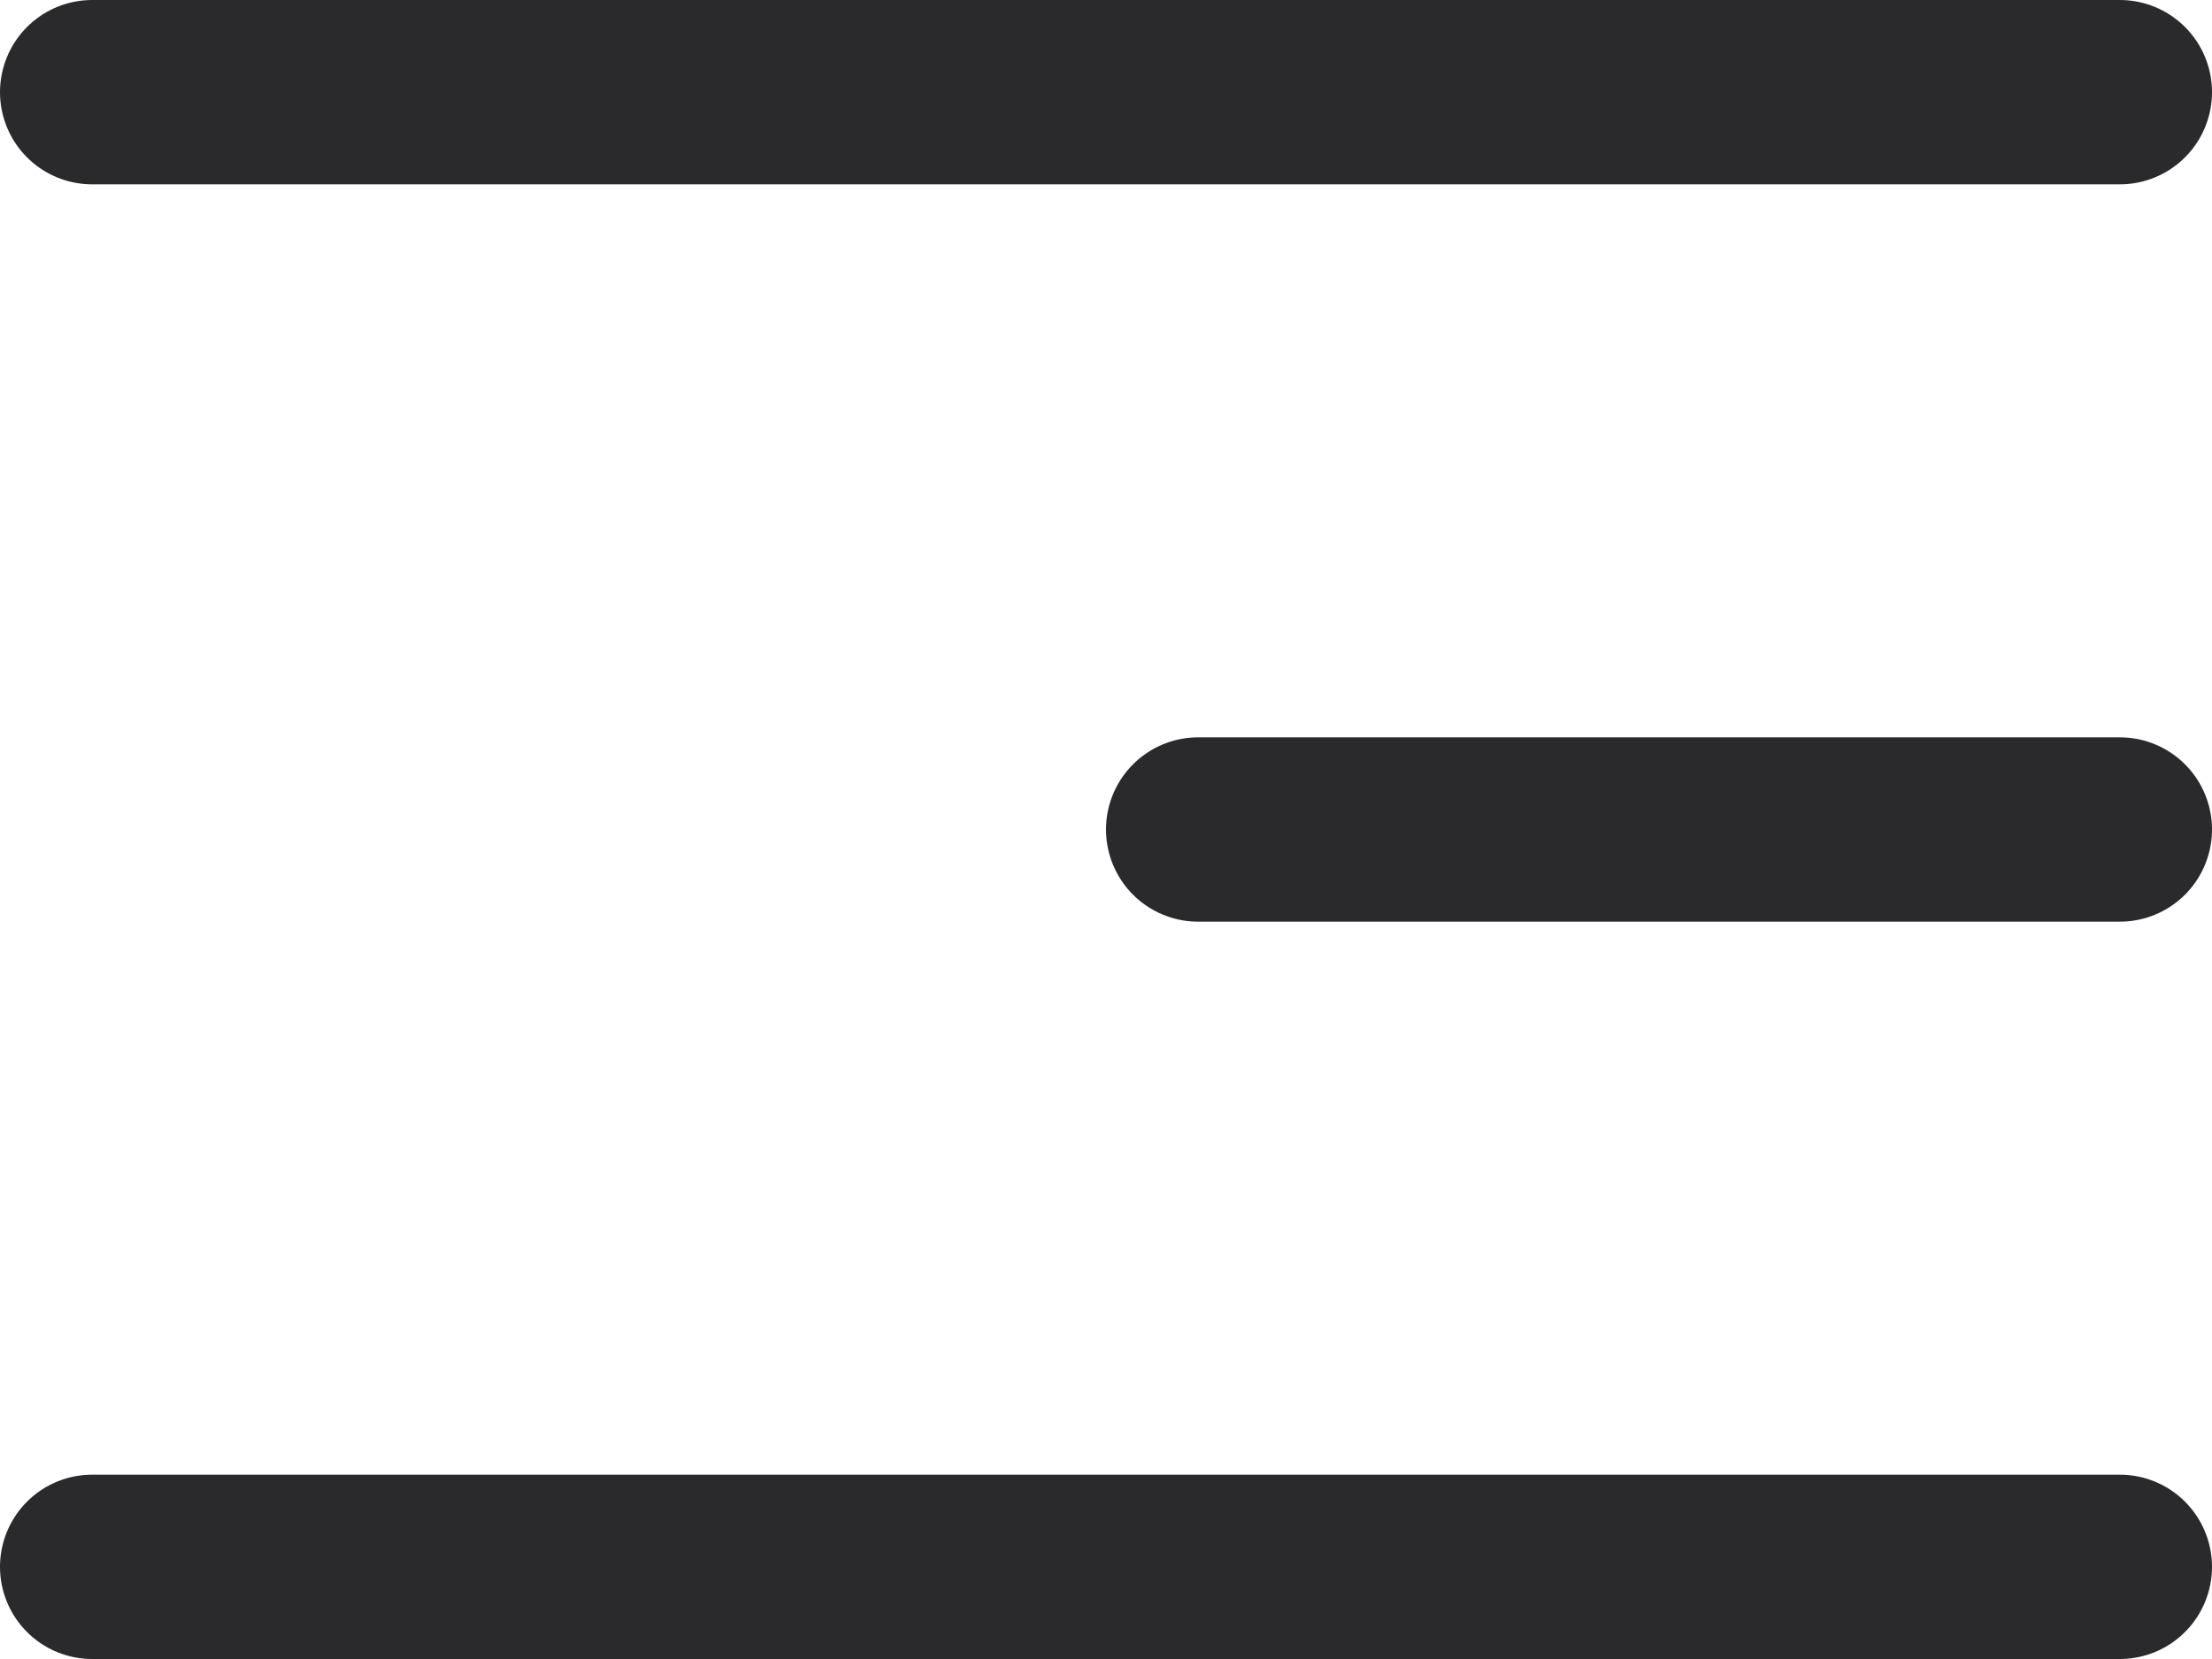 <svg width="24" height="18" viewBox="0 0 24 18" fill="none" xmlns="http://www.w3.org/2000/svg">
<line x1="1" y1="1" x2="23" y2="1" stroke="#2A2A2D" stroke-width="2" stroke-linecap="round"/>
<line x1="13" y1="9" x2="23" y2="9" stroke="#2A2A2D" stroke-width="2" stroke-linecap="round"/>
<line x1="1" y1="17" x2="23" y2="17" stroke="#2A2A2D" stroke-width="2" stroke-linecap="round"/>
</svg>
